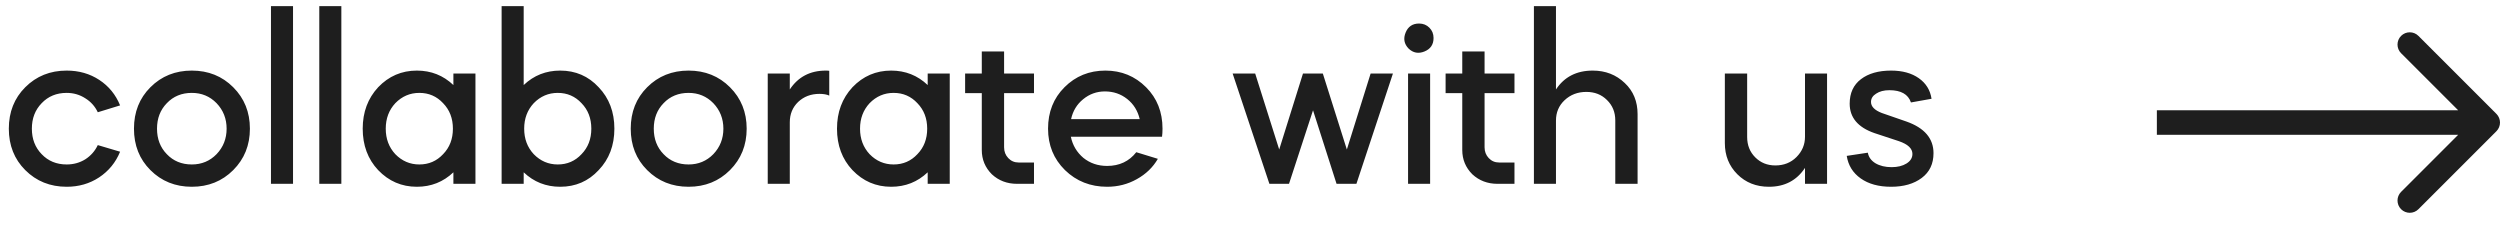 <svg width="204" height="20" viewBox="0 0 204 20" fill="none" xmlns="http://www.w3.org/2000/svg">
<path d="M9.8 8.6L7.98 9.16C7.753 8.68 7.413 8.3 6.96 8.02C6.507 7.727 6 7.58 5.44 7.58C4.613 7.58 3.933 7.86 3.4 8.42C2.867 8.967 2.6 9.66 2.6 10.5C2.6 11.34 2.867 12.033 3.4 12.58C3.933 13.14 4.613 13.42 5.44 13.42C6 13.42 6.507 13.28 6.96 13C7.413 12.707 7.753 12.32 7.98 11.84L9.8 12.38C9.44 13.26 8.867 13.96 8.08 14.48C7.307 14.987 6.427 15.24 5.44 15.24C4.093 15.24 2.967 14.787 2.06 13.88C1.167 12.987 0.72 11.86 0.72 10.5C0.72 9.14 1.167 8.013 2.06 7.12C2.967 6.213 4.093 5.76 5.44 5.76C6.44 5.76 7.327 6.013 8.1 6.52C8.873 7.027 9.44 7.72 9.8 8.6ZM12.273 13.88C11.379 12.987 10.932 11.86 10.932 10.5C10.932 9.14 11.379 8.013 12.273 7.12C13.179 6.213 14.306 5.76 15.652 5.76C16.999 5.76 18.126 6.213 19.032 7.12C19.939 8.027 20.392 9.153 20.392 10.5C20.392 11.847 19.939 12.973 19.032 13.88C18.126 14.787 16.999 15.24 15.652 15.24C14.306 15.24 13.179 14.787 12.273 13.88ZM13.613 8.42C13.079 8.967 12.812 9.66 12.812 10.5C12.812 11.34 13.079 12.033 13.613 12.58C14.146 13.14 14.826 13.42 15.652 13.42C16.453 13.42 17.126 13.14 17.672 12.58C18.219 12.007 18.492 11.313 18.492 10.5C18.492 9.687 18.219 8.993 17.672 8.42C17.126 7.86 16.453 7.58 15.652 7.58C14.826 7.58 14.146 7.86 13.613 8.42ZM23.911 15H22.111V0.5H23.911V15ZM27.854 15H26.054V0.5H27.854V15ZM34.017 5.76C35.177 5.76 36.171 6.153 36.997 6.94V6H38.797V15H36.997V14.06C36.171 14.847 35.177 15.24 34.017 15.24C32.777 15.24 31.724 14.787 30.857 13.88C30.017 12.987 29.597 11.86 29.597 10.5C29.597 9.153 30.017 8.027 30.857 7.12C31.724 6.213 32.777 5.76 34.017 5.76ZM36.157 8.42C35.637 7.86 34.991 7.58 34.217 7.58C33.457 7.58 32.804 7.86 32.257 8.42C31.737 8.98 31.477 9.673 31.477 10.5C31.477 11.327 31.737 12.02 32.257 12.58C32.804 13.14 33.457 13.42 34.217 13.42C34.991 13.42 35.637 13.14 36.157 12.58C36.691 12.033 36.957 11.34 36.957 10.5C36.957 9.66 36.691 8.967 36.157 8.42ZM40.932 15V0.5H42.733V6.94C43.559 6.153 44.553 5.76 45.712 5.76C46.966 5.76 48.013 6.213 48.852 7.12C49.706 8.013 50.133 9.14 50.133 10.5C50.133 11.86 49.706 12.987 48.852 13.88C48.013 14.787 46.966 15.24 45.712 15.24C44.553 15.24 43.559 14.847 42.733 14.06V15H40.932ZM47.453 8.42C46.932 7.86 46.286 7.58 45.513 7.58C44.752 7.58 44.099 7.86 43.553 8.42C43.032 8.98 42.773 9.673 42.773 10.5C42.773 11.327 43.032 12.02 43.553 12.58C44.099 13.14 44.752 13.42 45.513 13.42C46.286 13.42 46.932 13.14 47.453 12.58C47.986 12.033 48.252 11.34 48.252 10.5C48.252 9.66 47.986 8.967 47.453 8.42ZM52.808 13.88C51.914 12.987 51.468 11.86 51.468 10.5C51.468 9.14 51.914 8.013 52.808 7.12C53.714 6.213 54.841 5.76 56.188 5.76C57.534 5.76 58.661 6.213 59.568 7.12C60.474 8.027 60.928 9.153 60.928 10.5C60.928 11.847 60.474 12.973 59.568 13.88C58.661 14.787 57.534 15.24 56.188 15.24C54.841 15.24 53.714 14.787 52.808 13.88ZM54.148 8.42C53.614 8.967 53.348 9.66 53.348 10.5C53.348 11.34 53.614 12.033 54.148 12.58C54.681 13.14 55.361 13.42 56.188 13.42C56.988 13.42 57.661 13.14 58.208 12.58C58.754 12.007 59.028 11.313 59.028 10.5C59.028 9.687 58.754 8.993 58.208 8.42C57.661 7.86 56.988 7.58 56.188 7.58C55.361 7.58 54.681 7.86 54.148 8.42ZM64.447 6V7.3C65.127 6.273 66.107 5.76 67.387 5.76C67.533 5.76 67.627 5.767 67.667 5.78V7.8C67.467 7.707 67.2 7.66 66.867 7.66C66.173 7.66 65.593 7.88 65.127 8.32C64.673 8.76 64.447 9.313 64.447 9.98V15H62.647V6H64.447ZM72.719 5.76C73.879 5.76 74.872 6.153 75.699 6.94V6H77.499V15H75.699V14.06C74.872 14.847 73.879 15.24 72.719 15.24C71.479 15.24 70.426 14.787 69.559 13.88C68.719 12.987 68.299 11.86 68.299 10.5C68.299 9.153 68.719 8.027 69.559 7.12C70.426 6.213 71.479 5.76 72.719 5.76ZM74.859 8.42C74.339 7.86 73.692 7.58 72.919 7.58C72.159 7.58 71.506 7.86 70.959 8.42C70.439 8.98 70.179 9.673 70.179 10.5C70.179 11.327 70.439 12.02 70.959 12.58C71.506 13.14 72.159 13.42 72.919 13.42C73.692 13.42 74.339 13.14 74.859 12.58C75.392 12.033 75.659 11.34 75.659 10.5C75.659 9.66 75.392 8.967 74.859 8.42ZM78.754 7.6V6H80.114V4.2H81.934V6H84.374V7.6H81.934V12.02C81.934 12.367 82.047 12.66 82.274 12.9C82.501 13.14 82.781 13.26 83.114 13.26H84.374V15H82.994C82.181 15 81.494 14.74 80.934 14.22C80.387 13.673 80.114 13.013 80.114 12.24V7.6H78.754ZM94.821 11.16H87.381C87.527 11.853 87.867 12.427 88.401 12.88C88.947 13.32 89.594 13.54 90.341 13.54C91.341 13.54 92.134 13.167 92.721 12.42L94.481 12.96C94.081 13.653 93.507 14.207 92.761 14.62C92.027 15.033 91.221 15.24 90.341 15.24C88.981 15.24 87.834 14.787 86.901 13.88C85.981 12.973 85.521 11.847 85.521 10.5C85.521 9.14 85.967 8.013 86.861 7.12C87.767 6.213 88.881 5.76 90.201 5.76C91.507 5.76 92.614 6.213 93.521 7.12C94.414 8.013 94.861 9.14 94.861 10.5C94.861 10.753 94.847 10.973 94.821 11.16ZM87.401 9.72H93.001C92.841 9.04 92.501 8.493 91.981 8.08C91.461 7.667 90.854 7.46 90.161 7.46C89.494 7.46 88.901 7.673 88.381 8.1C87.874 8.513 87.547 9.053 87.401 9.72ZM105.183 15H103.583L100.583 6H102.423L104.383 12.2L106.323 6H107.943L109.903 12.2L111.843 6H113.663L110.683 15H109.063L107.143 9L105.183 15ZM116.698 15H114.898V6H116.698V15ZM115.798 1.92C116.131 1.92 116.411 2.033 116.638 2.26C116.865 2.487 116.978 2.767 116.978 3.1C116.978 3.633 116.731 4 116.238 4.2C115.745 4.4 115.311 4.32 114.938 3.96C114.578 3.587 114.498 3.153 114.698 2.66C114.898 2.167 115.265 1.92 115.798 1.92ZM117.961 7.6V6H119.321V4.2H121.141V6H123.581V7.6H121.141V12.02C121.141 12.367 121.254 12.66 121.481 12.9C121.708 13.14 121.988 13.26 122.321 13.26H123.581V15H122.201C121.388 15 120.701 14.74 120.141 14.22C119.594 13.673 119.321 13.013 119.321 12.24V7.6H117.961ZM125.167 15V0.5H126.967V7.3C127.647 6.273 128.647 5.76 129.967 5.76C131.007 5.76 131.88 6.1 132.587 6.78C133.28 7.433 133.627 8.28 133.627 9.32V15H131.807V9.82C131.807 9.153 131.58 8.6 131.127 8.16C130.687 7.72 130.127 7.5 129.447 7.5C128.74 7.5 128.147 7.727 127.667 8.18C127.2 8.62 126.967 9.173 126.967 9.84V15H125.167ZM140.748 11.68V6H142.568V11.18C142.568 11.847 142.788 12.4 143.228 12.84C143.668 13.28 144.214 13.5 144.868 13.5C145.561 13.5 146.134 13.273 146.588 12.82C147.054 12.353 147.288 11.8 147.288 11.16V6H149.088V15H147.288V13.7C146.608 14.727 145.628 15.24 144.348 15.24C143.308 15.24 142.448 14.9 141.768 14.22C141.088 13.54 140.748 12.693 140.748 11.68ZM157.614 8.06L155.934 8.36C155.707 7.693 155.121 7.36 154.174 7.36C153.734 7.36 153.374 7.453 153.094 7.64C152.814 7.813 152.674 8.04 152.674 8.32C152.674 8.693 152.967 8.993 153.554 9.22L155.574 9.92C157.041 10.44 157.774 11.3 157.774 12.5C157.774 13.367 157.454 14.04 156.814 14.52C156.174 15 155.341 15.24 154.314 15.24C153.301 15.24 152.474 15.013 151.834 14.56C151.194 14.107 150.814 13.493 150.694 12.72L152.414 12.46C152.481 12.82 152.687 13.107 153.034 13.32C153.394 13.533 153.834 13.64 154.354 13.64C154.847 13.64 155.254 13.54 155.574 13.34C155.894 13.14 156.054 12.88 156.054 12.56C156.054 12.12 155.687 11.773 154.954 11.52L152.954 10.86C151.607 10.393 150.934 9.593 150.934 8.46C150.934 7.593 151.241 6.927 151.854 6.46C152.467 5.993 153.287 5.76 154.314 5.76C155.234 5.76 155.987 5.967 156.574 6.38C157.161 6.793 157.507 7.353 157.614 8.06Z" fill="#1E1E1E"/>
<path d="M203.708 10.707C204.098 10.317 204.098 9.683 203.708 9.293L197.344 2.929C196.953 2.538 196.32 2.538 195.929 2.929C195.539 3.319 195.539 3.953 195.929 4.343L201.586 10L195.929 15.657C195.539 16.047 195.539 16.68 195.929 17.071C196.32 17.462 196.953 17.462 197.344 17.071L203.708 10.707ZM176 11H203V9H176V11Z" fill="#1E1E1E"/>
</svg>
